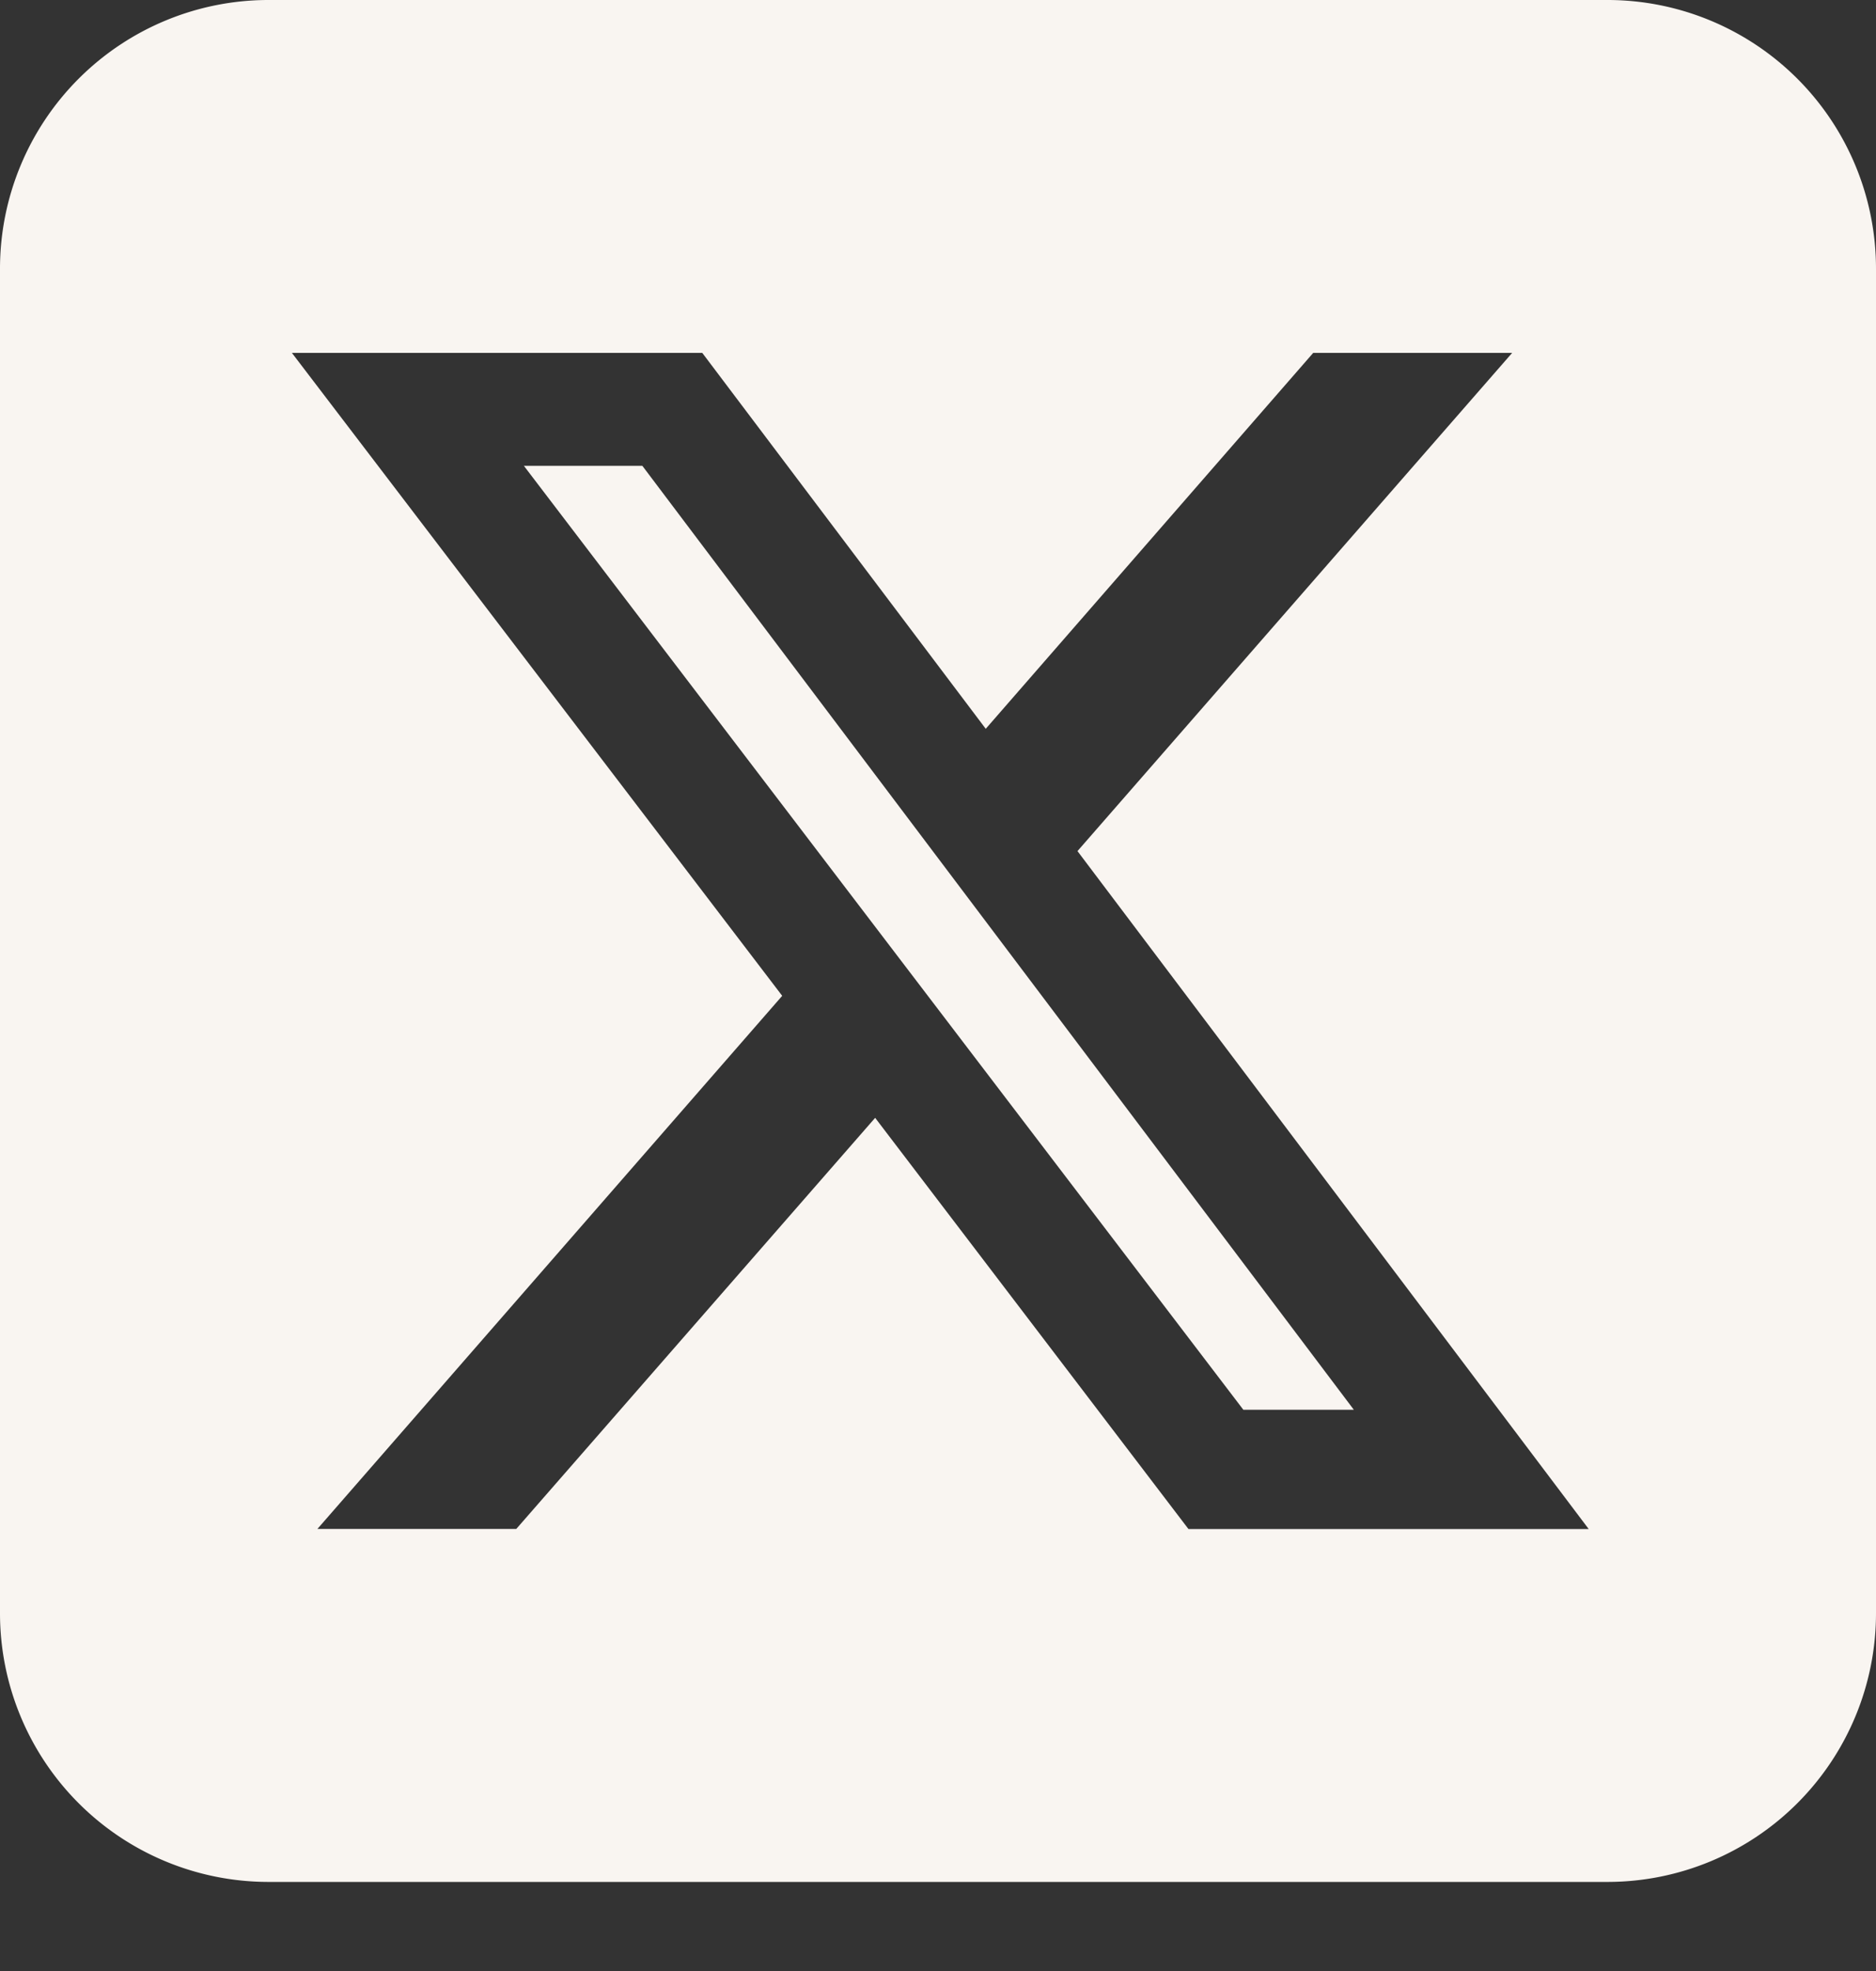 <svg xmlns="http://www.w3.org/2000/svg" width="20" height="21" fill="none" viewBox="0 0 20 21">
  <rect x="0" y="0" width="20" height="21" fill="#333333" stroke="none"/>
  <path fill="#F9F5F1" d="M2.857 0A2.863 2.863 0 0 0 0 2.864v14.322a2.863 2.863 0 0 0 2.857 2.865h14.286A2.863 2.863 0 0 0 20 17.186V2.864A2.863 2.863 0 0 0 17.143 0zm13.264 3.76-4.634 5.308 5.45 7.223H12.67L9.33 11.91l-3.826 4.38h-2.12l4.955-5.68-5.227-6.85h4.375l3.022 4.005L14 3.76zm-1.688 11.26L6.848 4.963H5.585l7.67 10.057z"/>
</svg>
